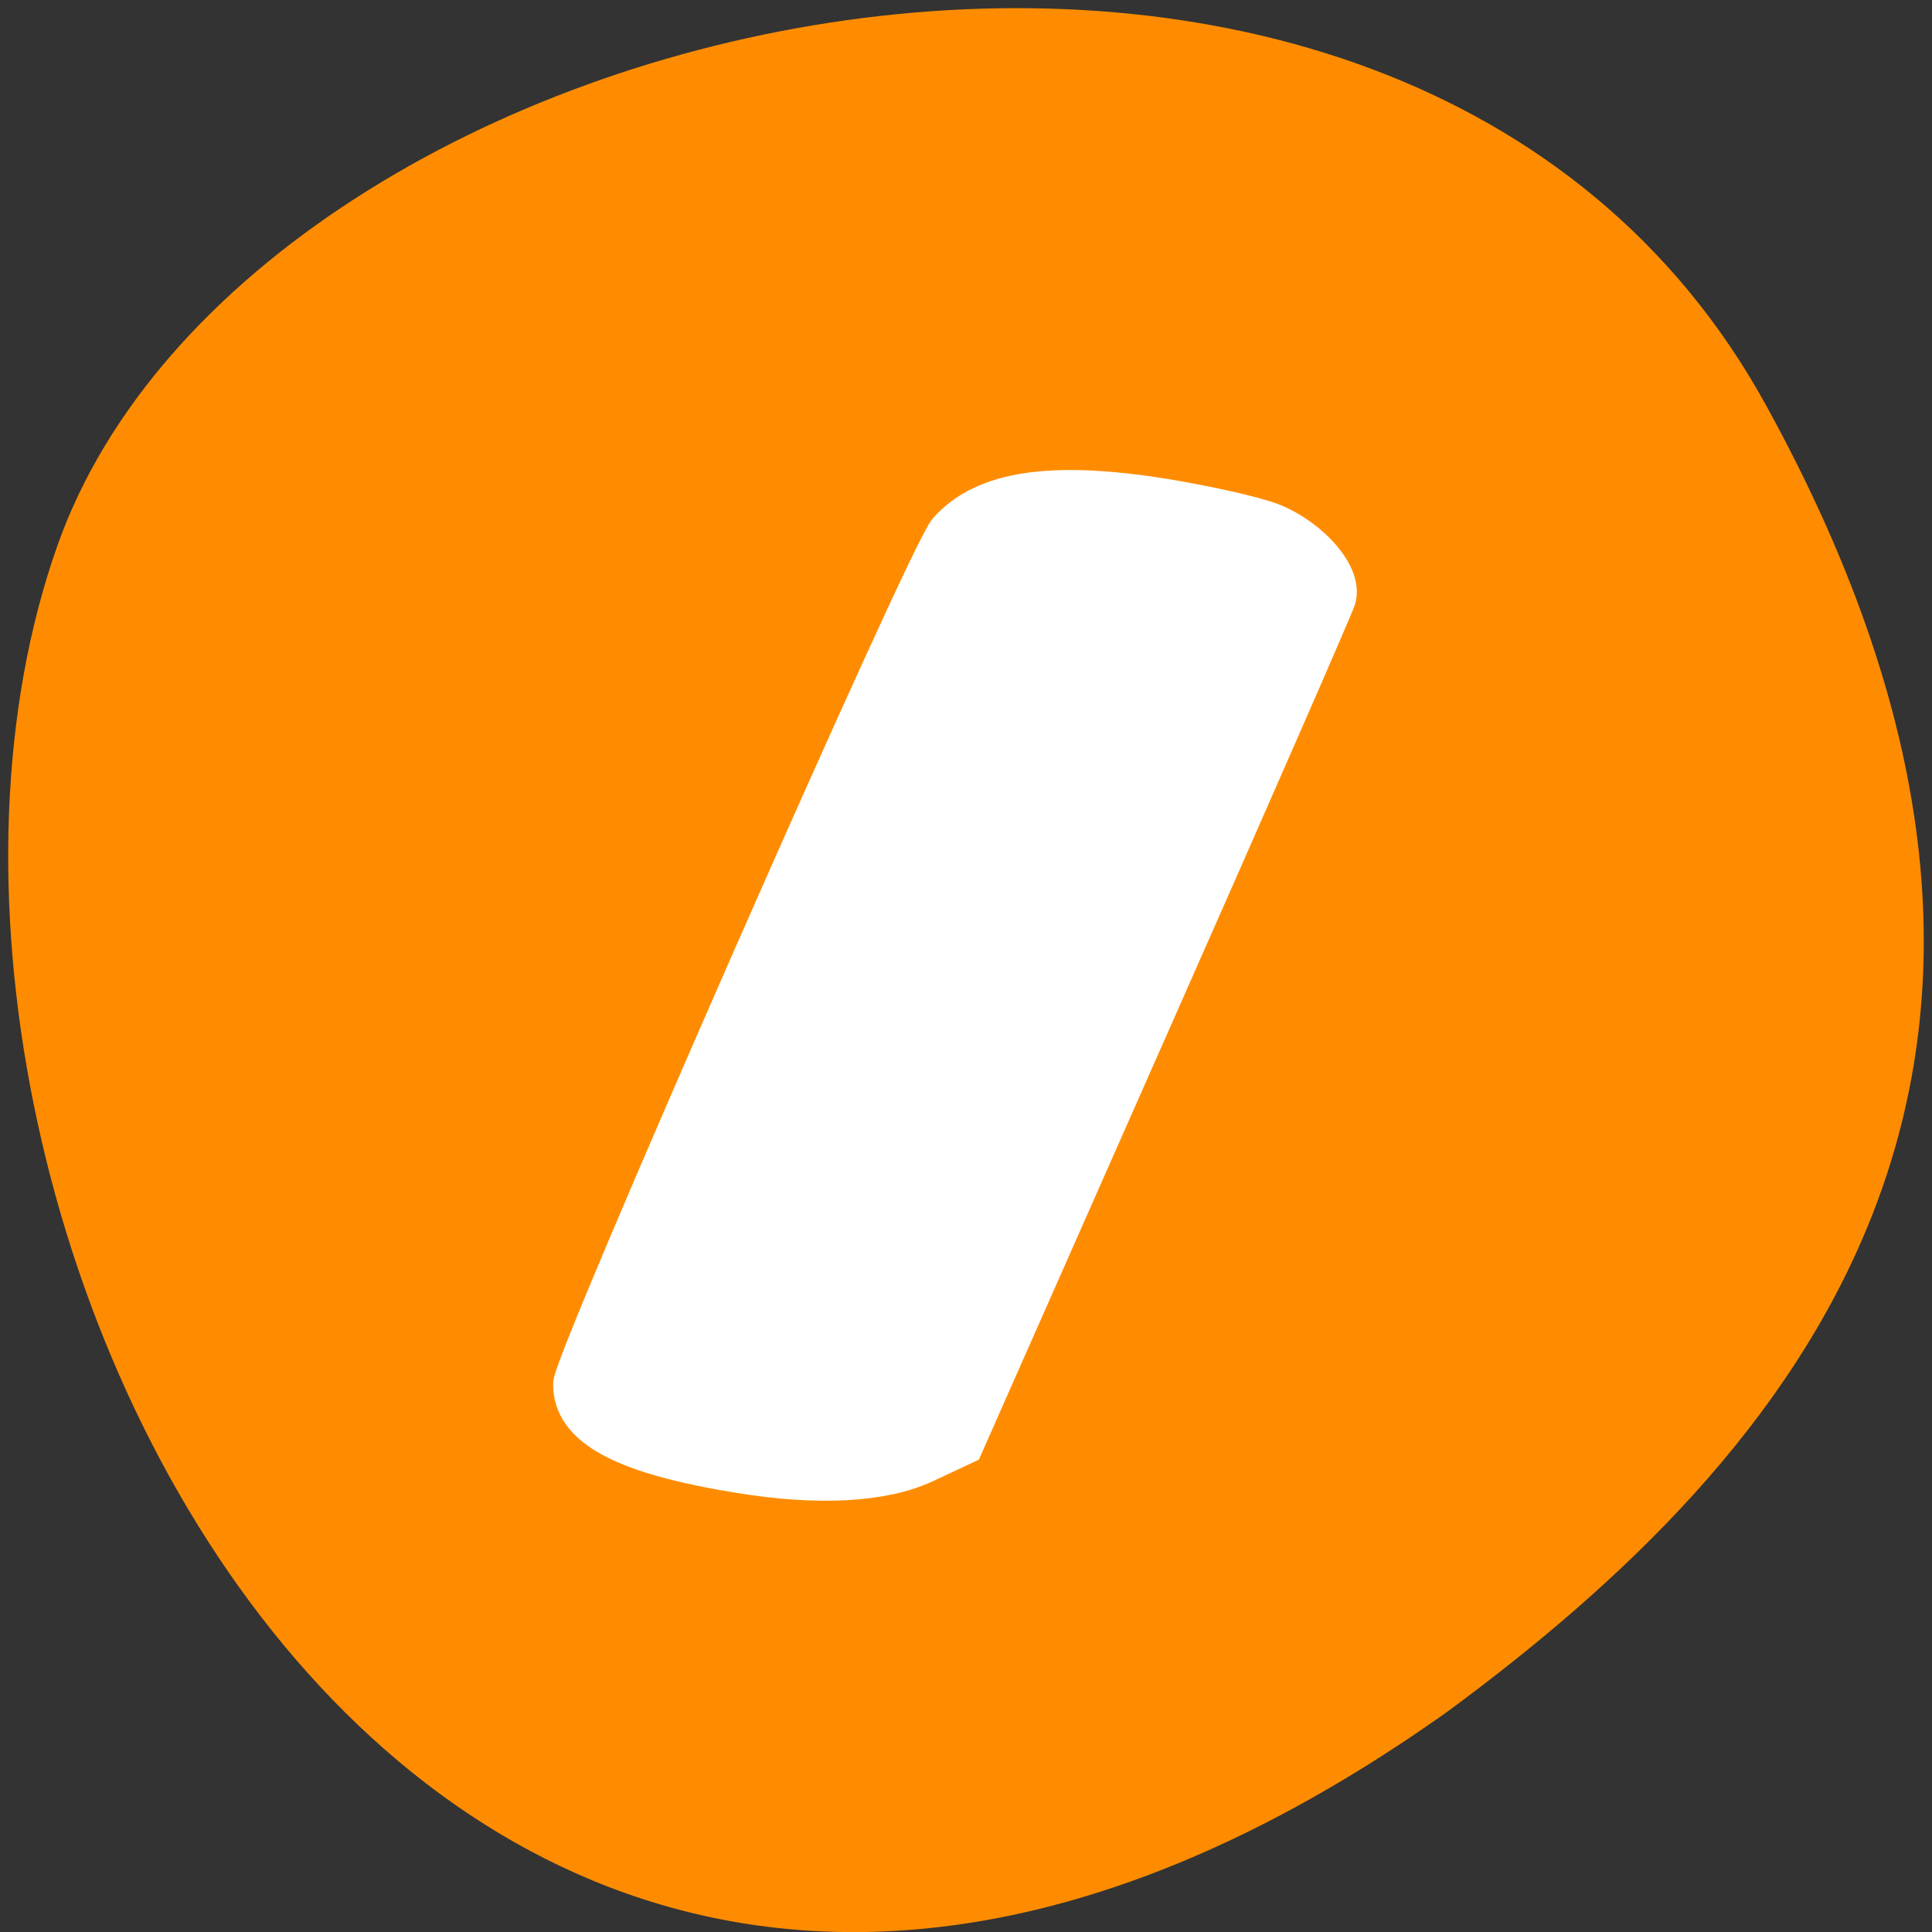 <svg xmlns="http://www.w3.org/2000/svg" viewBox="0 0 32 32"><rect x="0" y="0" width="32" height="32" fill="#333333" stroke="none"/><path d="m 29.246 6.703 c -6.066 -11.02 -25.078 -6.742 -28.293 2.328 c -3.832 10.809 6.141 31.332 23.035 19.309 c 5.691 -4.199 11.328 -10.617 5.258 -21.637" style="fill:#ff8c00"/><path d="m 98.094 195.094 c -15.312 -2.469 -22.094 -6.062 -22.031 -11.688 c 0.031 -3.188 46.969 -109.969 49.688 -112.969 c 4.719 -5.281 13.531 -6.625 28.281 -4.281 c 5.719 0.938 12.188 2.375 14.406 3.25 c 5.156 2.062 9.344 6.938 8.469 9.844 c -0.375 1.188 -11.625 26.906 -25 57.125 l -24.312 54.969 l -5.125 2.406 c -5.5 2.562 -14 3.031 -24.375 1.344" transform="scale(0.125)" style="fill:#fff;stroke:#fff;fill-rule:evenodd;stroke-width:5.535"/></svg>